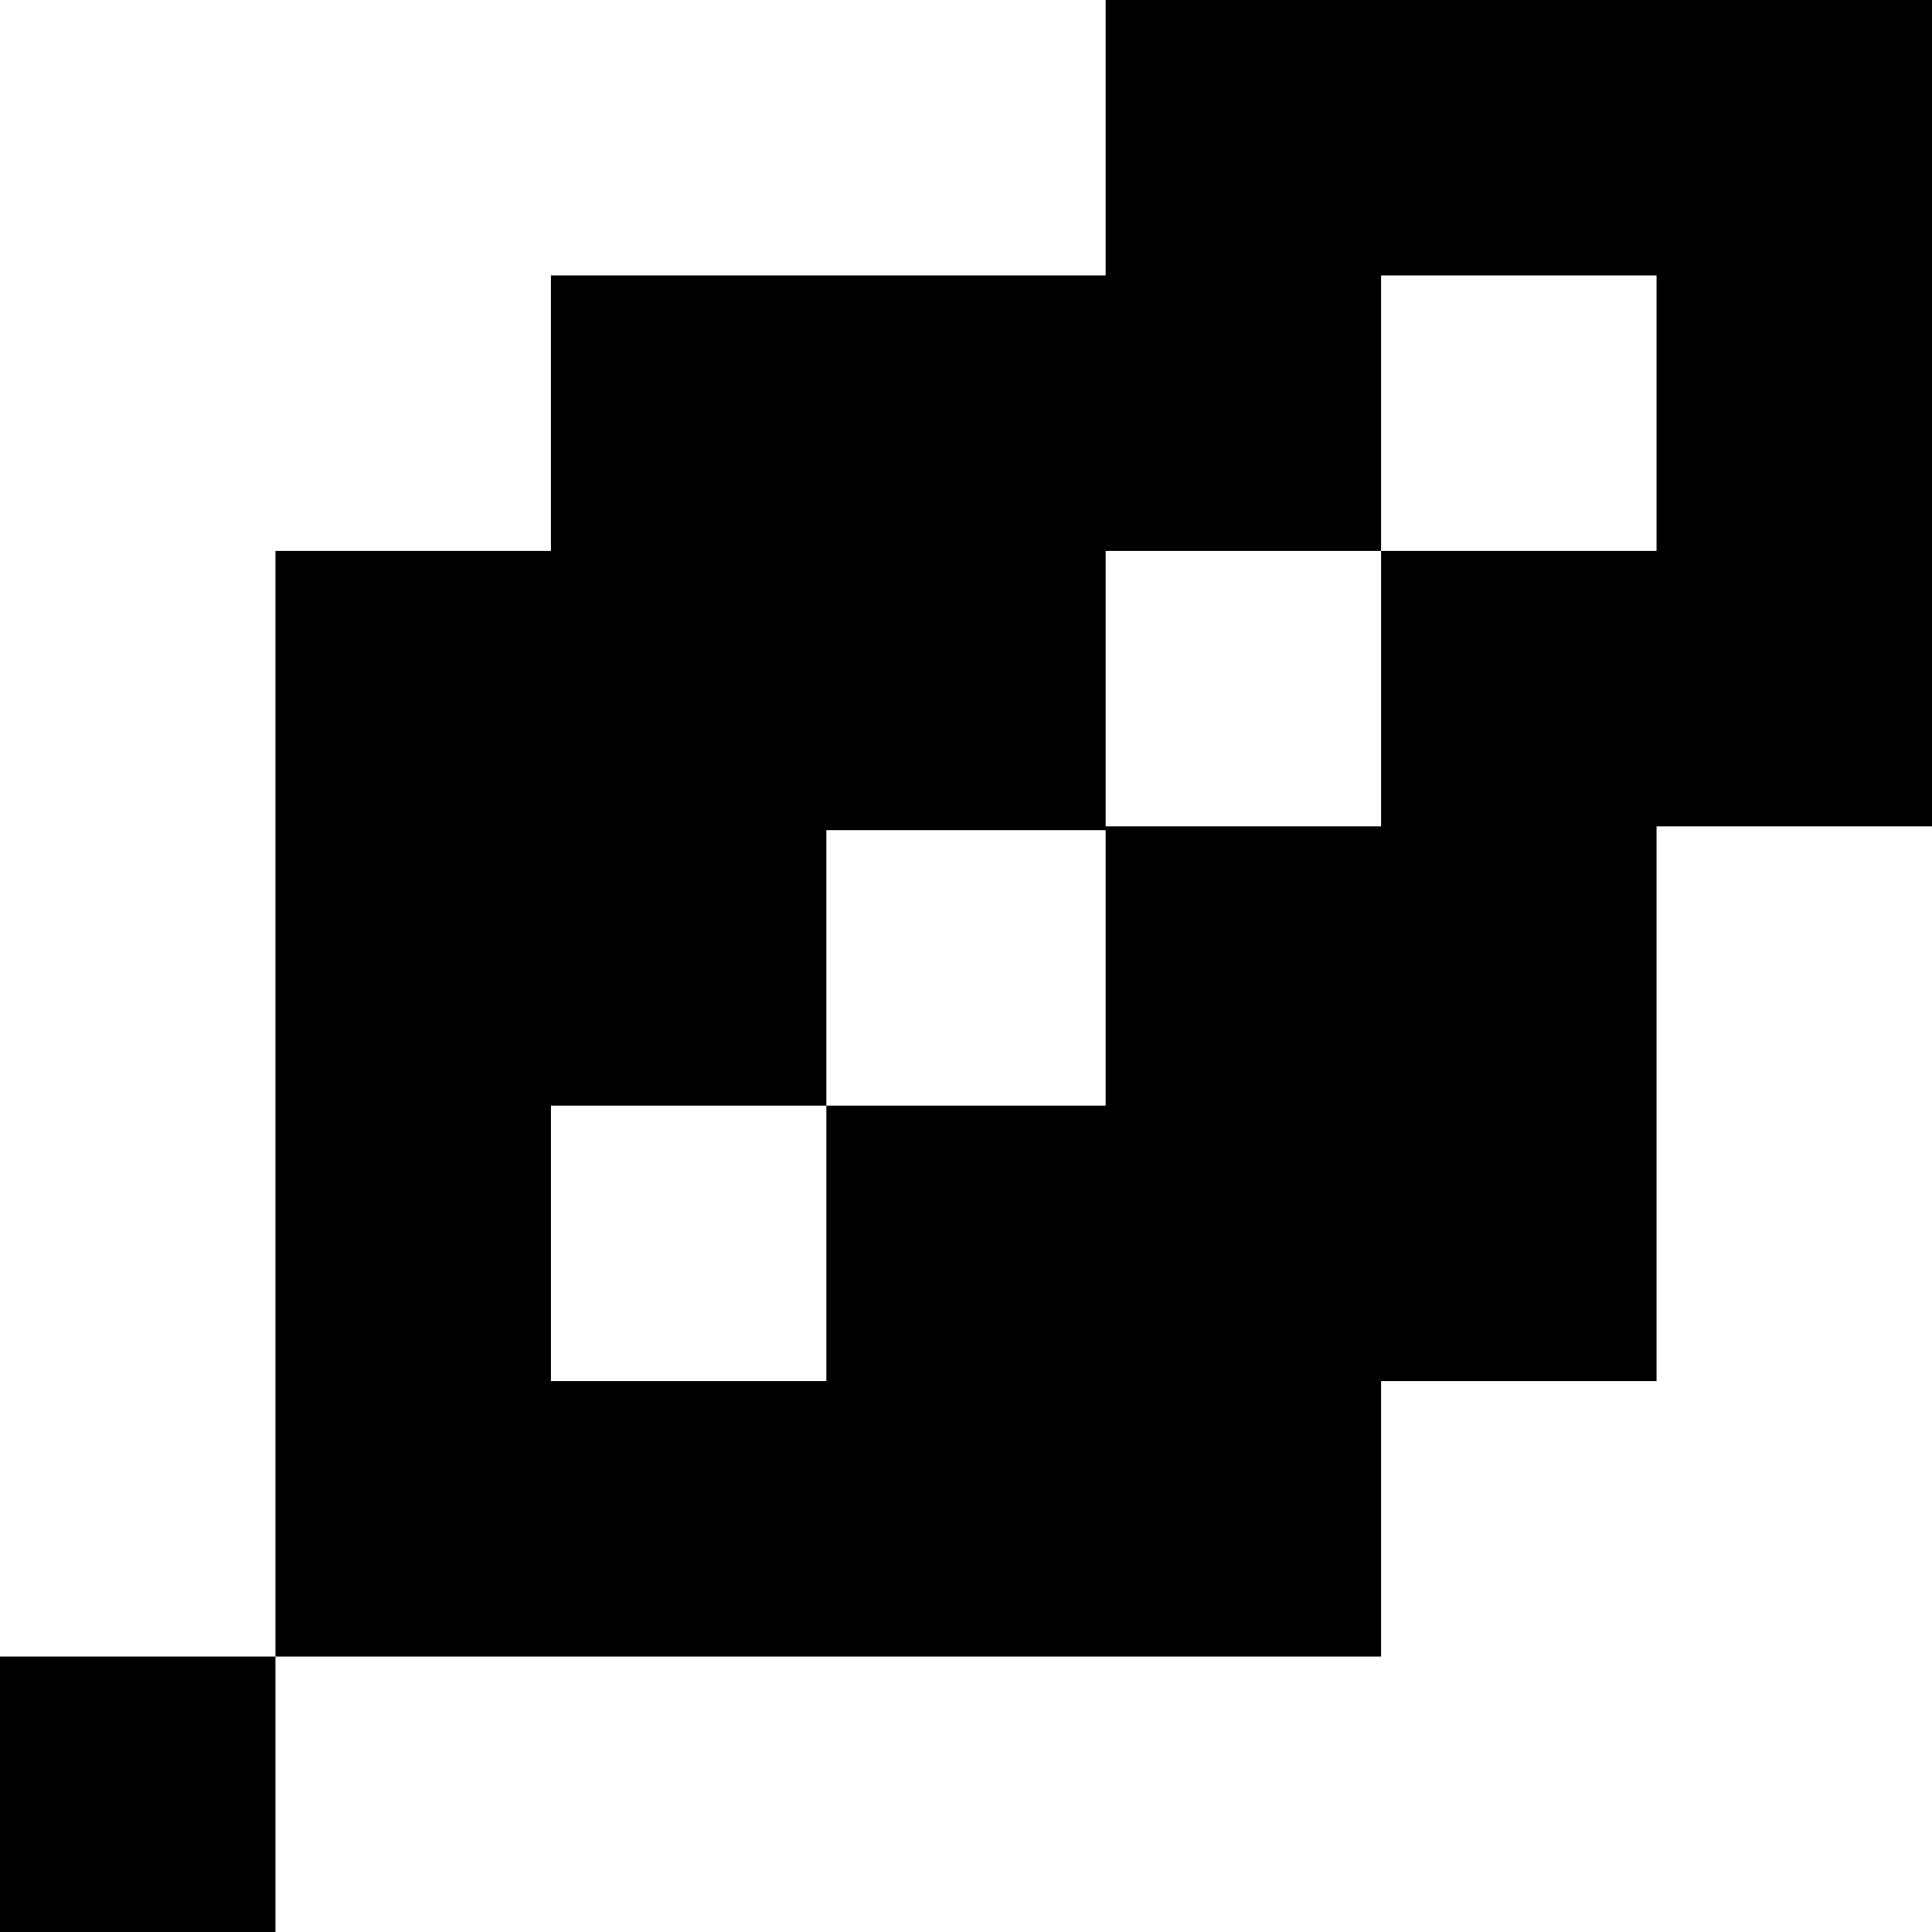 <svg xmlns="http://www.w3.org/2000/svg" viewBox="0 0 512 512">
  <path d="M 73 512 L 73 439 L 73 512 L 73 439 L 366 439 L 366 439 L 366 366 L 366 366 L 439 366 L 439 366 L 439 219 L 439 219 L 512 219 L 512 219 L 512 0 L 512 0 L 293 0 L 293 0 L 293 73 L 293 73 L 146 73 L 146 73 L 146 146 L 146 146 L 73 146 L 73 146 L 73 439 L 73 439 L 0 439 L 0 439 L 0 512 L 0 512 L 73 512 L 73 512 Z M 146 293 L 219 293 L 146 293 L 219 293 L 219 366 L 219 366 L 146 366 L 146 366 L 146 293 L 146 293 Z M 219 220 L 293 220 L 219 220 L 293 220 L 293 293 L 293 293 L 219 293 L 219 293 L 219 219 L 219 220 Z M 293 220 L 293 146 L 293 220 L 293 146 L 366 146 L 366 146 L 366 219 L 366 219 L 293 219 L 293 220 Z M 366 73 L 439 73 L 366 73 L 439 73 L 439 146 L 439 146 L 366 146 L 366 146 L 366 73 L 366 73 Z" />
</svg>